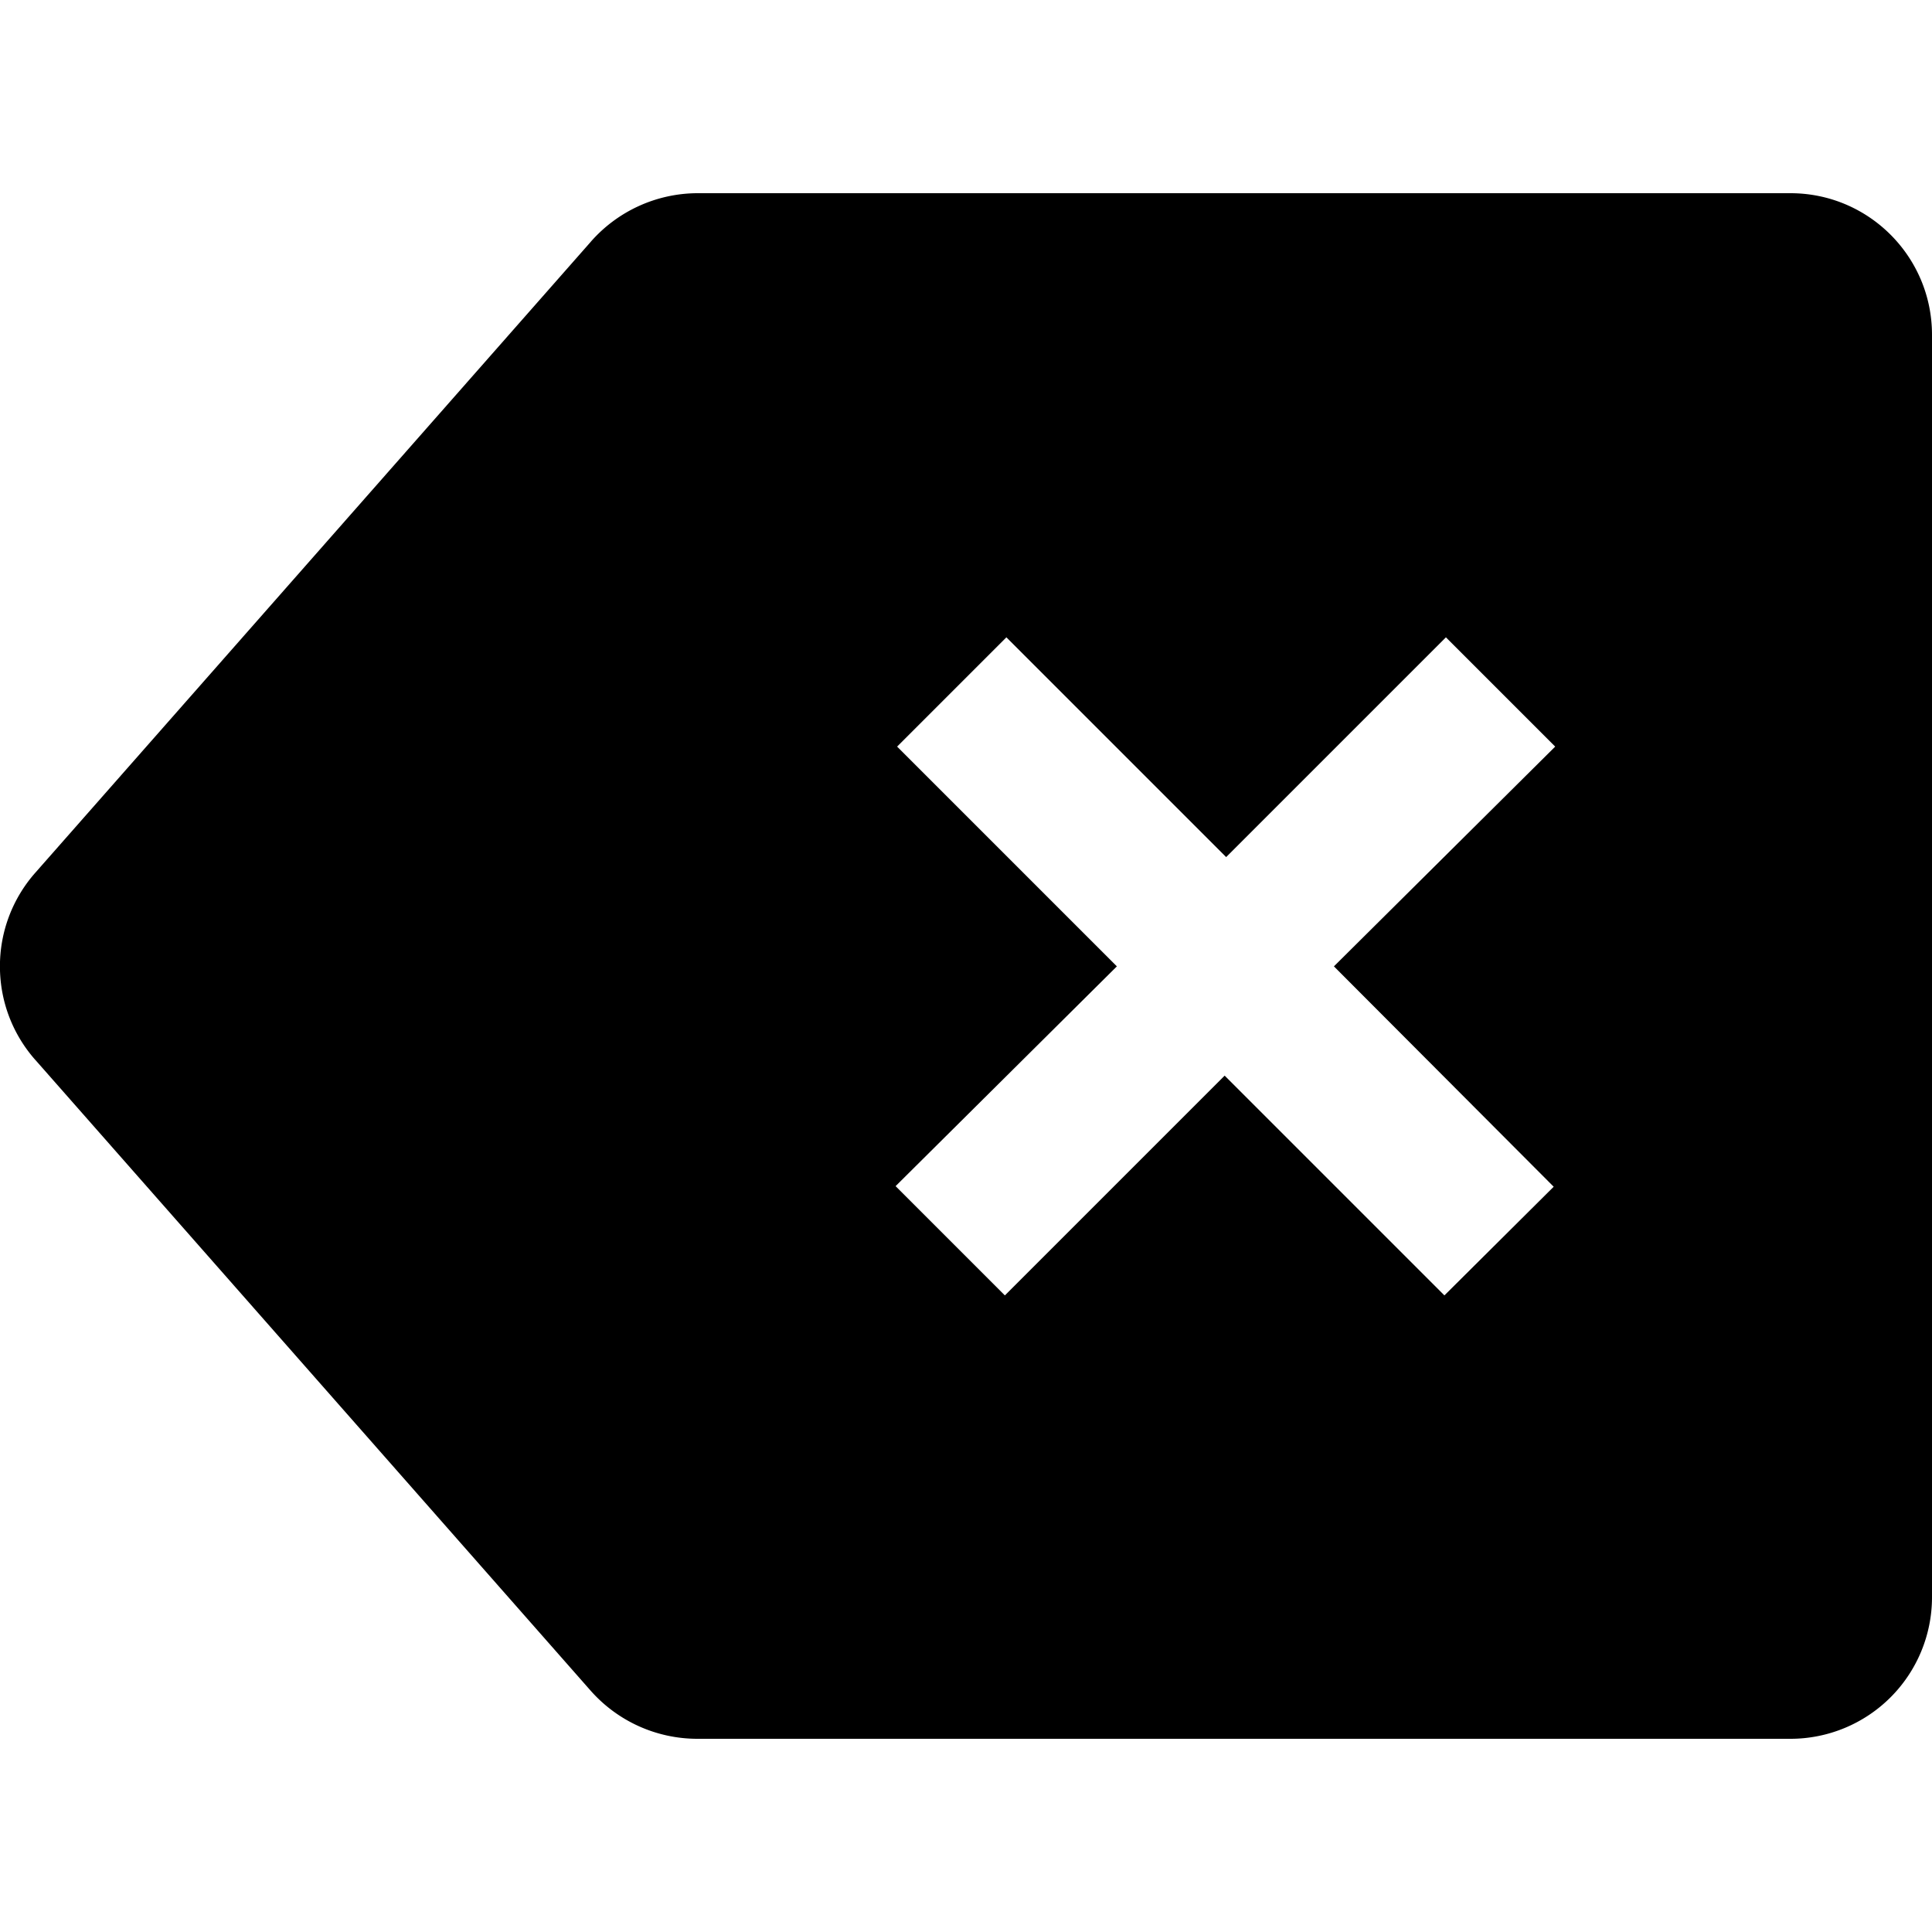 <svg fill="currentColor" viewBox="0 0 64 64" class="svg-icon" style=""> <title></title> <path d="m19.568 8.012-18.4 20.9a4.673 4.673 0 0 0-1.17 3.1c0 1.19.444 2.278 1.176 3.104l-.004-.006 18.4 20.9a4.718 4.718 0 0 0 3.53 1.59h36.21A4.69 4.69 0 0 0 64 52.92V11.09c0-2.59-2.1-4.69-4.69-4.69H23.1a4.72 4.72 0 0 0-3.526 1.604l-.004.006-.002.002Zm31.9 31.3-3.62 3.6-7.28-7.28-7.28 7.28-3.62-3.62 7.33-7.28-7.28-7.28 3.62-3.62 7.28 7.28 7.28-7.28 3.62 3.62-7.33 7.28 7.28 7.3Z"></path></svg>